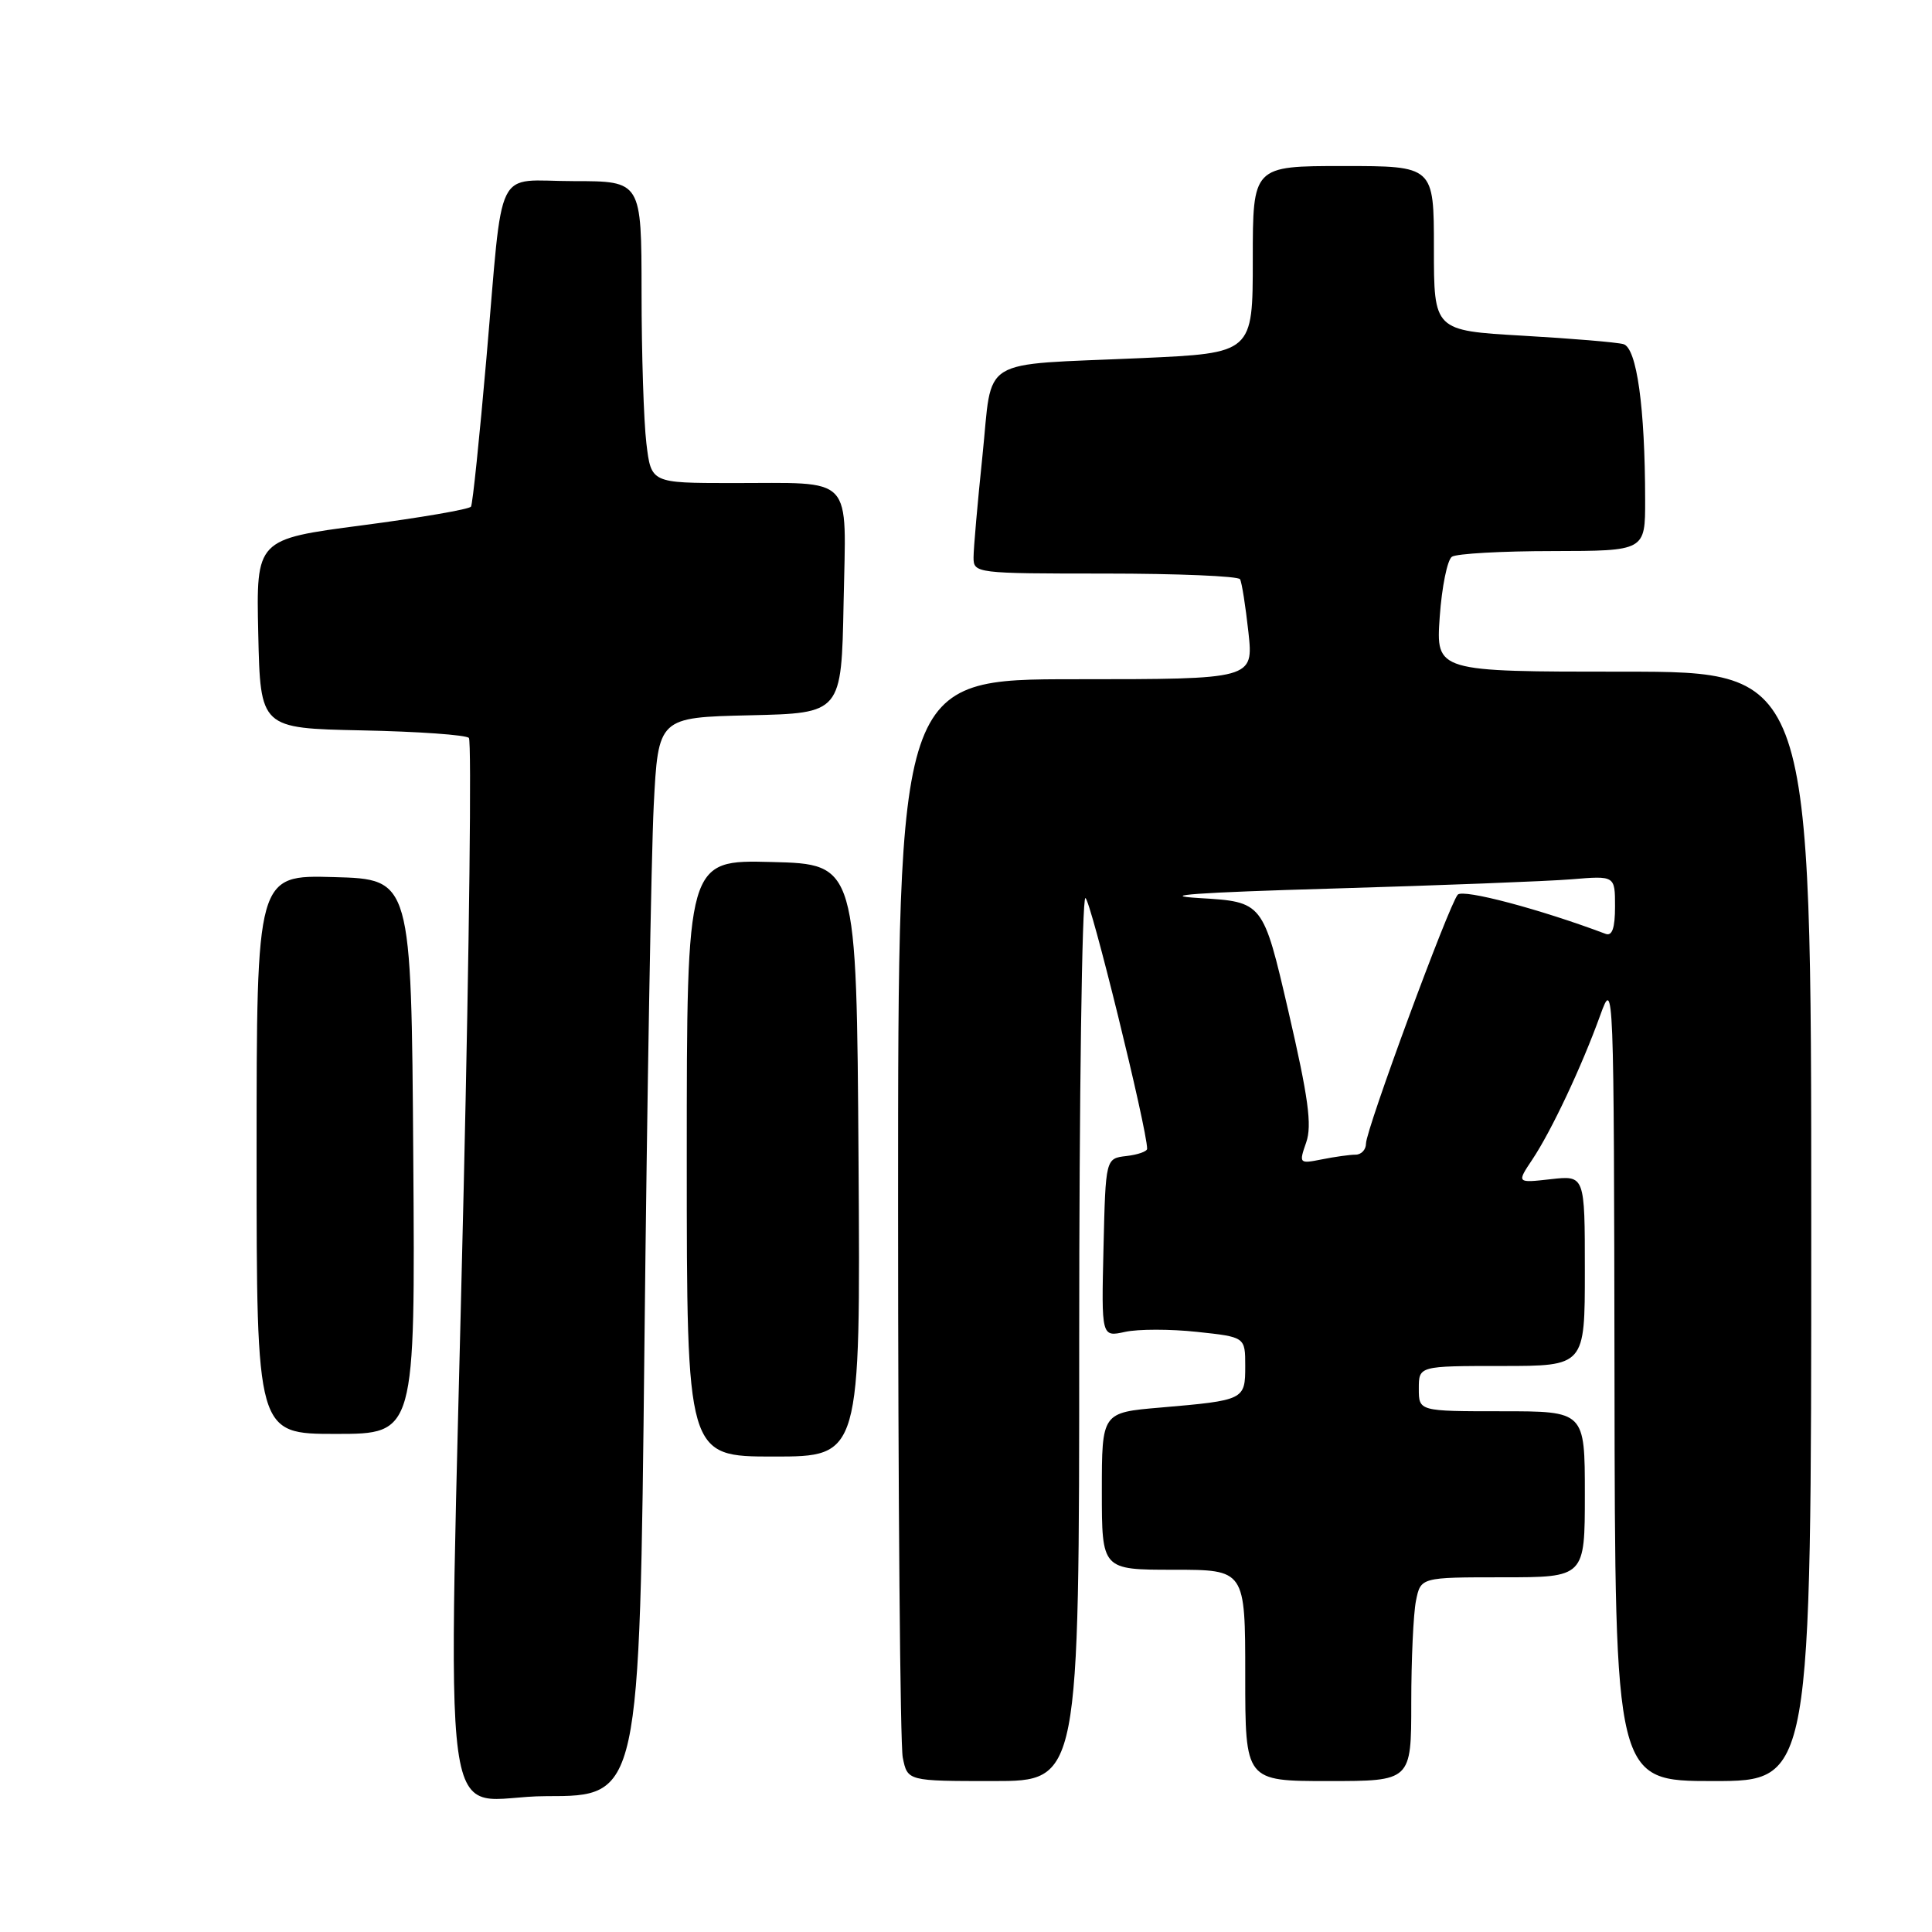 <?xml version="1.0" encoding="UTF-8" standalone="no"?>
<!DOCTYPE svg PUBLIC "-//W3C//DTD SVG 1.1//EN" "http://www.w3.org/Graphics/SVG/1.1/DTD/svg11.dtd" >
<svg xmlns="http://www.w3.org/2000/svg" xmlns:xlink="http://www.w3.org/1999/xlink" version="1.1" viewBox="0 0 256 256">
 <g >
 <path fill="currentColor"
d=" M 85.39 178.25 C 85.74 145.39 86.30 113.23 86.62 106.78 C 87.22 95.06 87.22 95.06 99.36 94.78 C 111.50 94.50 111.50 94.50 111.78 79.87 C 112.10 62.63 113.42 64.03 96.89 64.01 C 86.28 64.00 86.28 64.00 85.65 58.75 C 85.30 55.86 85.01 46.86 85.01 38.75 C 85.00 24.00 85.00 24.00 76.02 24.00 C 65.36 24.00 66.74 21.20 64.45 47.50 C 63.54 57.95 62.63 66.79 62.41 67.13 C 62.20 67.48 55.71 68.60 47.98 69.61 C 33.94 71.45 33.94 71.45 34.22 83.97 C 34.50 96.50 34.50 96.50 47.98 96.78 C 55.39 96.93 61.76 97.38 62.13 97.78 C 62.50 98.18 62.19 125.05 61.44 157.50 C 59.34 248.53 57.91 238.00 72.38 238.00 C 84.75 238.00 84.75 238.00 85.39 178.25 Z  M 143.00 177.50 C 143.00 145.32 143.37 119.00 143.82 119.00 C 144.46 119.00 152.00 149.60 152.00 152.22 C 152.00 152.57 150.76 153.01 149.25 153.18 C 146.50 153.50 146.50 153.50 146.22 165.34 C 145.94 177.17 145.94 177.17 149.08 176.48 C 150.81 176.10 155.10 176.10 158.61 176.48 C 165.00 177.16 165.00 177.16 165.00 181.01 C 165.00 185.50 164.89 185.55 153.75 186.51 C 146.00 187.17 146.00 187.17 146.00 197.59 C 146.00 208.00 146.00 208.00 155.50 208.00 C 165.00 208.00 165.00 208.00 165.00 222.00 C 165.00 236.00 165.00 236.00 176.00 236.00 C 187.00 236.00 187.00 236.00 187.00 225.63 C 187.00 219.92 187.28 213.84 187.62 212.13 C 188.25 209.00 188.25 209.00 199.12 209.00 C 210.00 209.00 210.00 209.00 210.00 198.00 C 210.00 187.00 210.00 187.00 199.00 187.00 C 188.00 187.00 188.00 187.00 188.00 184.00 C 188.00 181.00 188.00 181.00 199.00 181.00 C 210.00 181.00 210.00 181.00 210.00 168.37 C 210.00 155.74 210.00 155.74 205.48 156.25 C 200.96 156.76 200.96 156.76 203.05 153.63 C 205.57 149.85 209.59 141.32 212.05 134.50 C 213.83 129.57 213.85 130.20 213.93 182.75 C 214.00 236.00 214.00 236.00 227.00 236.00 C 240.00 236.00 240.00 236.00 240.00 162.50 C 240.00 89.00 240.00 89.00 215.13 89.00 C 190.27 89.00 190.27 89.00 190.77 81.75 C 191.05 77.76 191.78 74.17 192.39 73.77 C 193.00 73.36 199.01 73.02 205.75 73.02 C 218.00 73.00 218.00 73.00 217.99 66.25 C 217.98 53.99 216.88 46.09 215.11 45.60 C 214.22 45.35 208.21 44.85 201.75 44.48 C 190.00 43.80 190.00 43.80 190.00 32.90 C 190.00 22.00 190.00 22.00 178.00 22.00 C 166.00 22.00 166.00 22.00 166.00 34.40 C 166.00 46.79 166.00 46.79 151.25 47.45 C 129.34 48.43 131.57 47.06 130.18 60.40 C 129.53 66.63 129.00 72.69 129.00 73.86 C 129.00 75.96 129.29 76.00 146.44 76.00 C 156.03 76.00 164.07 76.34 164.31 76.75 C 164.55 77.16 165.04 80.31 165.42 83.75 C 166.10 90.00 166.10 90.00 142.55 90.00 C 119.00 90.00 119.00 90.00 119.00 159.88 C 119.00 198.31 119.28 231.16 119.62 232.88 C 120.25 236.00 120.25 236.00 131.62 236.00 C 143.00 236.00 143.00 236.00 143.00 177.50 Z  M 113.76 153.75 C 113.50 114.50 113.50 114.50 102.25 114.22 C 91.00 113.93 91.00 113.93 91.00 153.47 C 91.00 193.00 91.00 193.00 102.51 193.00 C 114.02 193.00 114.02 193.00 113.76 153.75 Z  M 54.76 153.25 C 54.50 116.50 54.50 116.50 44.25 116.22 C 34.00 115.93 34.00 115.93 34.00 152.97 C 34.00 190.00 34.00 190.00 44.51 190.00 C 55.02 190.00 55.02 190.00 54.76 153.25 Z  M 173.08 151.37 C 173.87 149.11 173.36 145.41 170.72 134.00 C 167.36 119.50 167.36 119.50 158.93 119.00 C 153.13 118.65 158.61 118.26 176.50 117.74 C 190.80 117.32 205.09 116.77 208.25 116.51 C 214.00 116.03 214.00 116.03 214.00 120.12 C 214.00 122.98 213.62 124.07 212.75 123.74 C 204.10 120.48 193.86 117.76 193.16 118.55 C 192.00 119.85 181.00 149.68 181.00 151.53 C 181.00 152.34 180.38 153.00 179.62 153.00 C 178.87 153.00 176.86 153.28 175.17 153.62 C 172.14 154.22 172.10 154.18 173.08 151.37 Z "/>
</g>
</svg>